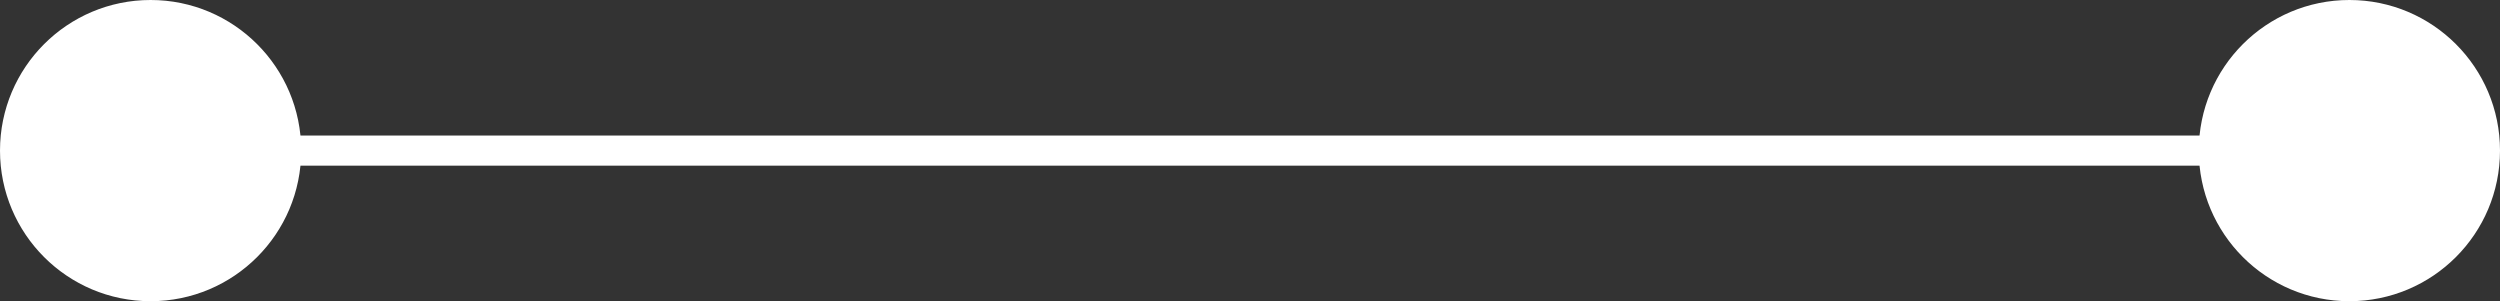 <svg width="166" height="20" viewBox="0 0 166 20" fill="none" xmlns="http://www.w3.org/2000/svg">
<rect x="0" y="0" width="166" height="20" fill="#333333" stroke="none"/>
<line x1="18" y1="10" x2="147" y2="10" stroke="white" stroke-width="2"/>
<circle cx="10" cy="10" r="9" fill="white" stroke="white" stroke-width="2"/>
<circle cx="156" cy="10" r="9" fill="white" stroke="white" stroke-width="2"/>
</svg>
